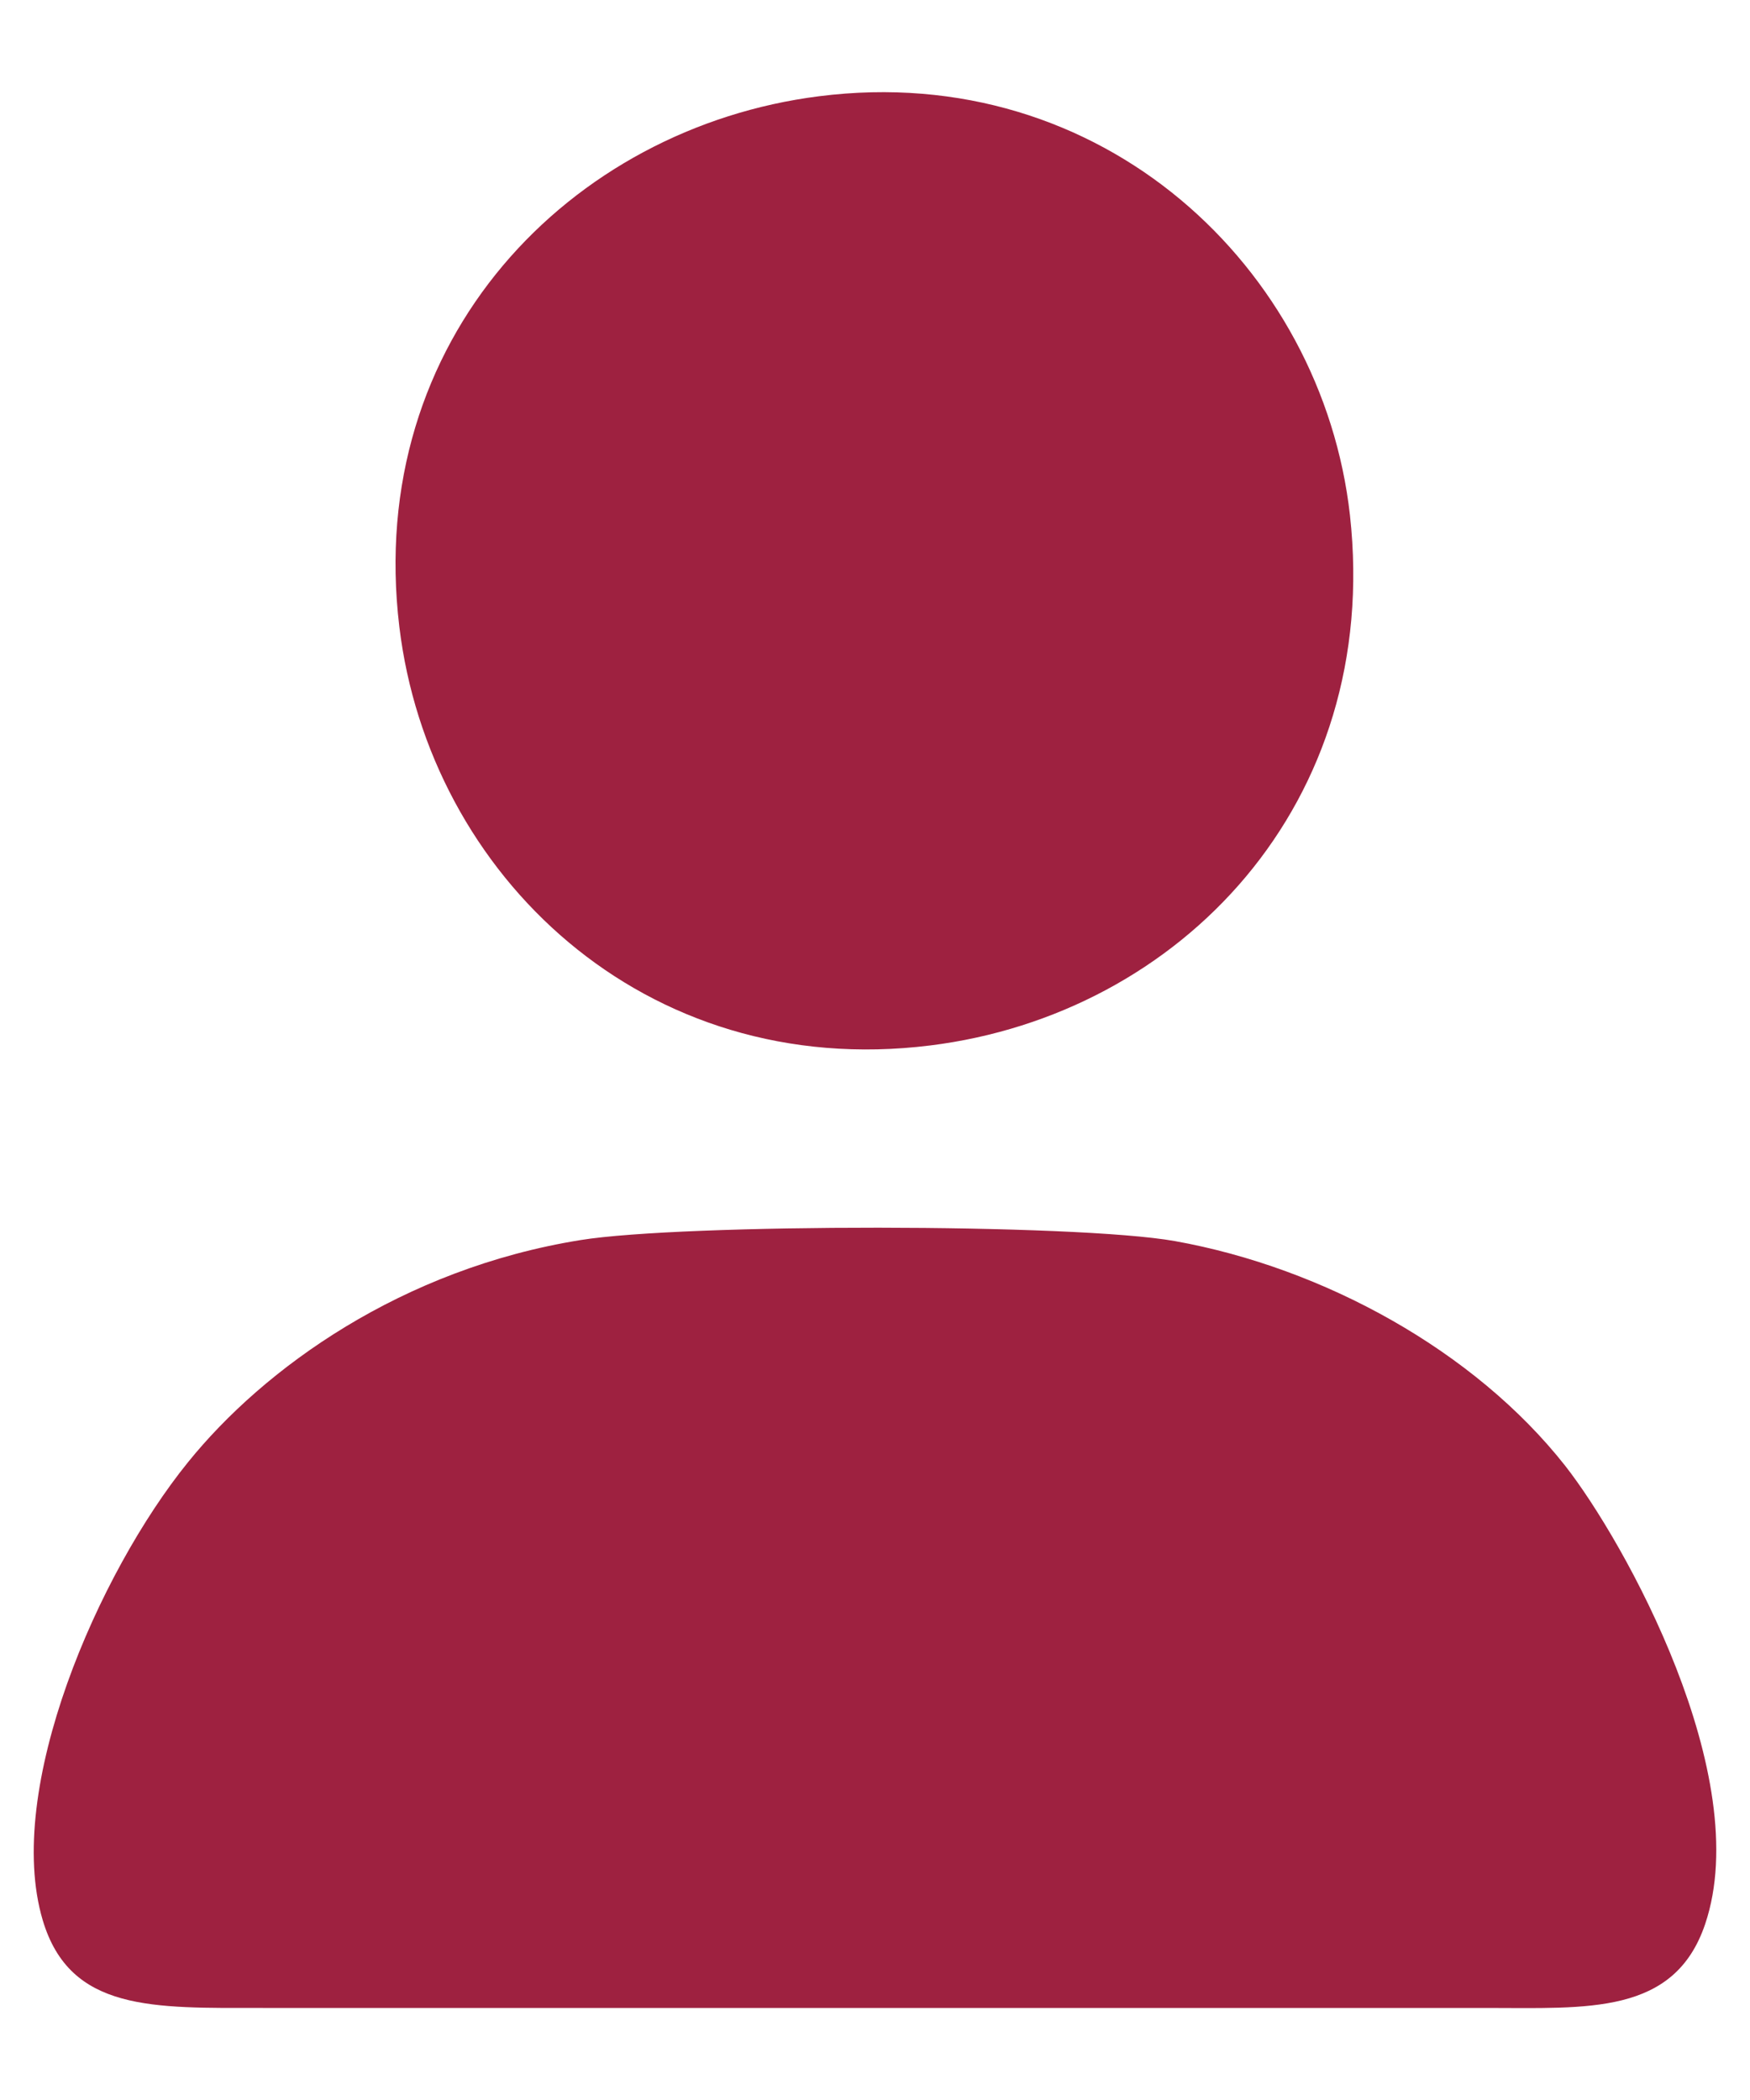 <?xml version="1.0" encoding="UTF-8"?><svg id="Capa_1" xmlns="http://www.w3.org/2000/svg" viewBox="0 0 50 60"><defs><style>.cls-1{fill:#9e2140;fill-rule:evenodd;}</style></defs><path class="cls-1" d="M11.41,17.91c.85,7.06,6.98,12.98,15.17,11.96,7.15-.89,12.9-6.92,11.99-15.15-.79-7.06-7.07-13-15.17-11.97-7.11,.9-12.98,6.95-11.99,15.16M1.22,54.86c.78,2.62,3.15,2.51,6.29,2.51H42.45c2.91,0,5.39,.21,6.27-2.4,1.42-4.22-2.3-10.92-4-13.09-2.59-3.29-6.91-5.66-11.15-6.42-2.87-.51-14.07-.5-16.98-.03-5.11,.82-9.05,3.66-11.22,6.35C2.81,44.94,.11,51.12,1.22,54.86Z"/></svg>